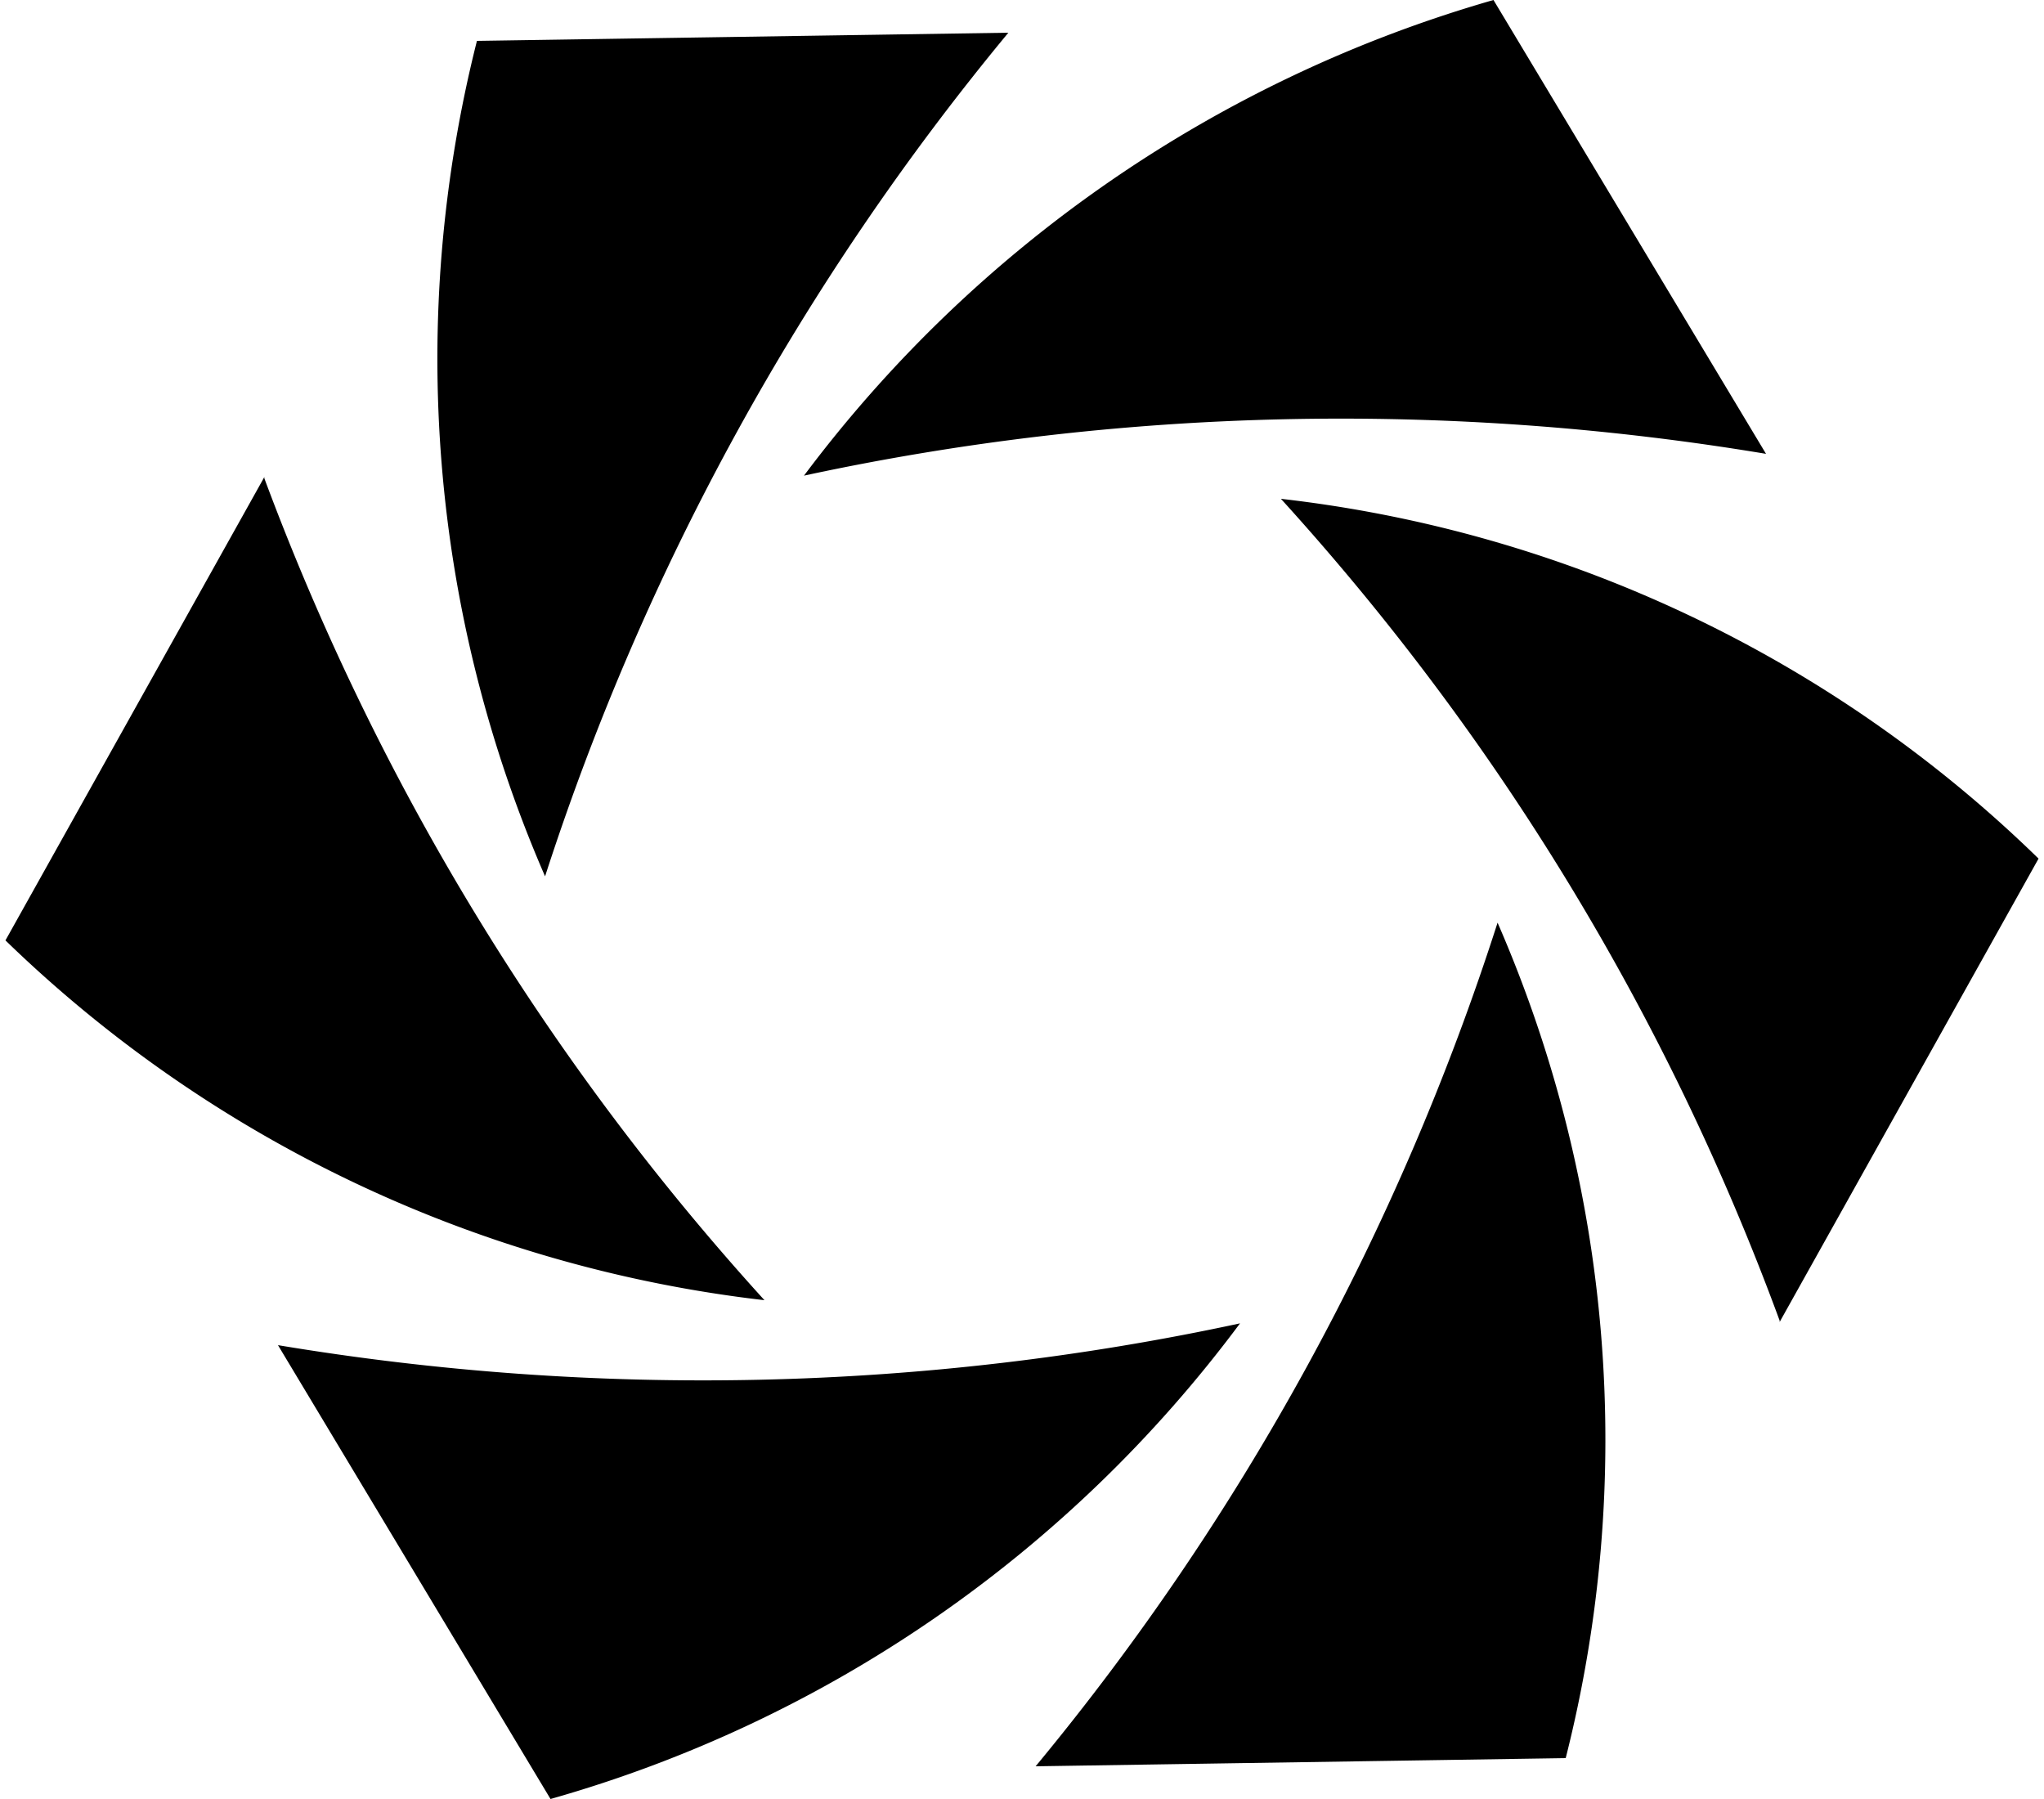 <svg xmlns="http://www.w3.org/2000/svg" id="root" viewBox="0 0 150 132">
   <path
      d="m130.6 97 19-34A95 95 0 0 0 94 36.6c16 17.6 28.4 38 36.6 60.3M76 129.6l38.9-.6a95 95 0 0 0-5-61.3A186.3 186.3 0 0 1 76 129.6M20.4 98.7l20 33.3A95.5 95.5 0 0 0 91 97.1c-23.2 5-47.2 5.5-70.6 1.6m-1-63.7L.4 69a95.7 95.7 0 0 0 55.7 26.4c-16-17.6-28.4-38-36.7-60.3M74 2.4 35 3a95.2 95.2 0 0 0 5 61.3A187.4 187.4 0 0 1 74 2.4m55.6 30.9L109.6 0A96.4 96.4 0 0 0 59 34.9c23.2-5 47.2-5.5 70.6-1.6" />
</svg>